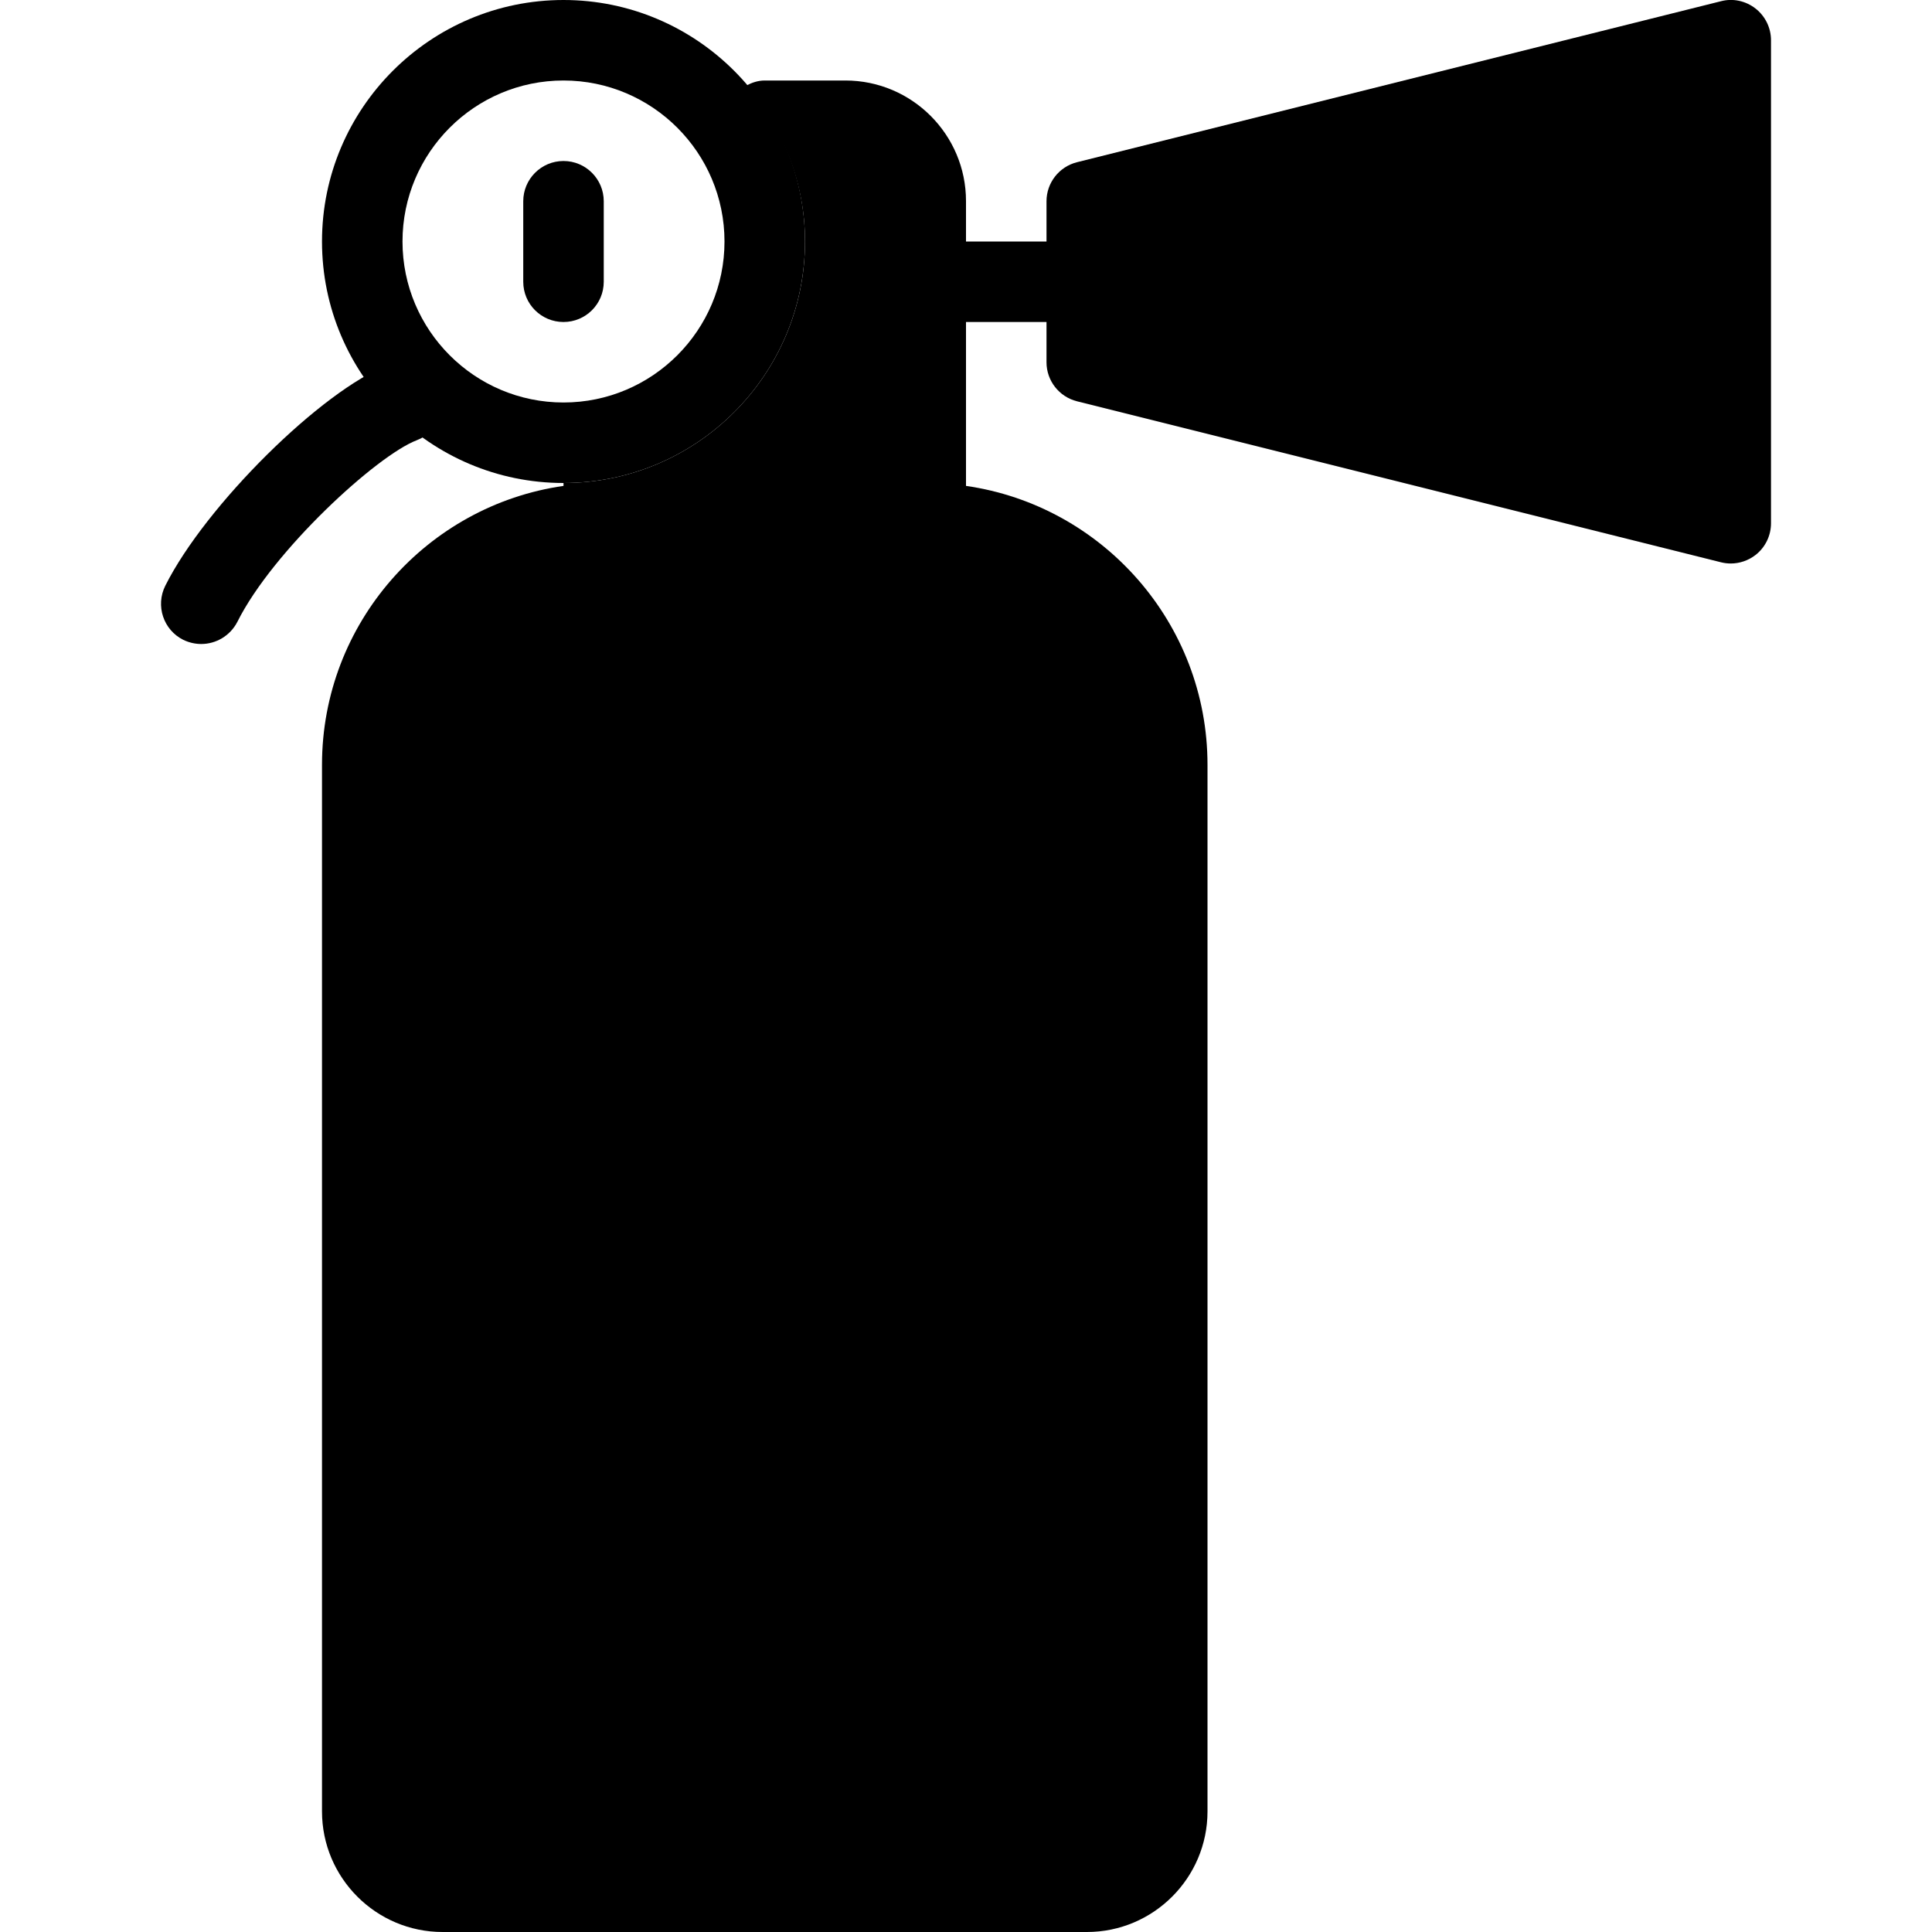 <?xml version="1.0" encoding="iso-8859-1"?>
<!-- Generator: Adobe Illustrator 19.0.0, SVG Export Plug-In . SVG Version: 6.00 Build 0)  -->
<svg version="1.1" id="Layer_1" xmlns="http://www.w3.org/2000/svg" xmlns:xlink="http://www.w3.org/1999/xlink" x="0px" y="0px"
	 viewBox="0 0 24 24" style="enable-background:new 0 0 24 24;" xml:space="preserve">
<g>
	<g>
		<path d="M2.5,8C2.425,8,2.349,7.983,2.276,7.948C2.029,7.824,1.93,7.524,2.053,7.277c0.497-0.994,1.946-2.43,2.77-2.744
			c0.256-0.098,0.547,0.031,0.645,0.289c0.099,0.258-0.03,0.547-0.289,0.646c-0.5,0.19-1.791,1.377-2.23,2.256
			C2.859,7.899,2.683,8,2.5,8z"/>
	</g>
	<g>
		<path d="M7,6C5.346,6,4,4.655,4,3s1.346-3,3-3s3,1.346,3,3S8.654,6,7,6z M7,1C5.897,1,5,1.897,5,3s0.897,2,2,2s2-0.897,2-2
			S8.103,1,7,1z"/>
	</g>
	<g>
		<path d="M13.5,4h-2C11.224,4,11,3.777,11,3.5S11.224,3,11.5,3h2C13.776,3,14,3.224,14,3.5S13.776,4,13.5,4z"/>
	</g>
	<g>
		<path d="M7,4C6.724,4,6.5,3.777,6.5,3.5v-1C6.5,2.224,6.724,2,7,2s0.5,0.224,0.5,0.5v1C7.5,3.777,7.276,4,7,4z"/>
	</g>
	<path d="M21.808,0.106c-0.122-0.095-0.28-0.13-0.429-0.091l-8,2C13.156,2.071,13,2.271,13,2.5v2c0,0.229,0.156,0.429,0.379,0.485
		l8,2C21.419,6.995,21.46,7,21.5,7c0.11,0,0.219-0.037,0.308-0.106C21.929,6.8,22,6.654,22,6.5v-6
		C22,0.346,21.929,0.201,21.808,0.106z"/>
	<g>
		<path d="M12,6.036V2.498C12,1.672,11.328,1,10.502,1H9.5C9.416,1,9.341,1.026,9.271,1.063C9.719,1.587,10,2.258,10,3
			c0,1.654-1.346,3-3,3v0.036C5.306,6.279,4,7.74,4,9.5v13.002C4,23.328,4.672,24,5.498,24h8.004C14.328,24,15,23.328,15,22.503V9.5
			C15,7.74,13.694,6.279,12,6.036z"/>
	</g>
</g>
<g>
</g>
<g>
</g>
<g>
</g>
<g>
</g>
<g>
</g>
<g>
</g>
<g>
</g>
<g>
</g>
<g>
</g>
<g>
</g>
<g>
</g>
<g>
</g>
<g>
</g>
<g>
</g>
<g>
</g>
</svg>

